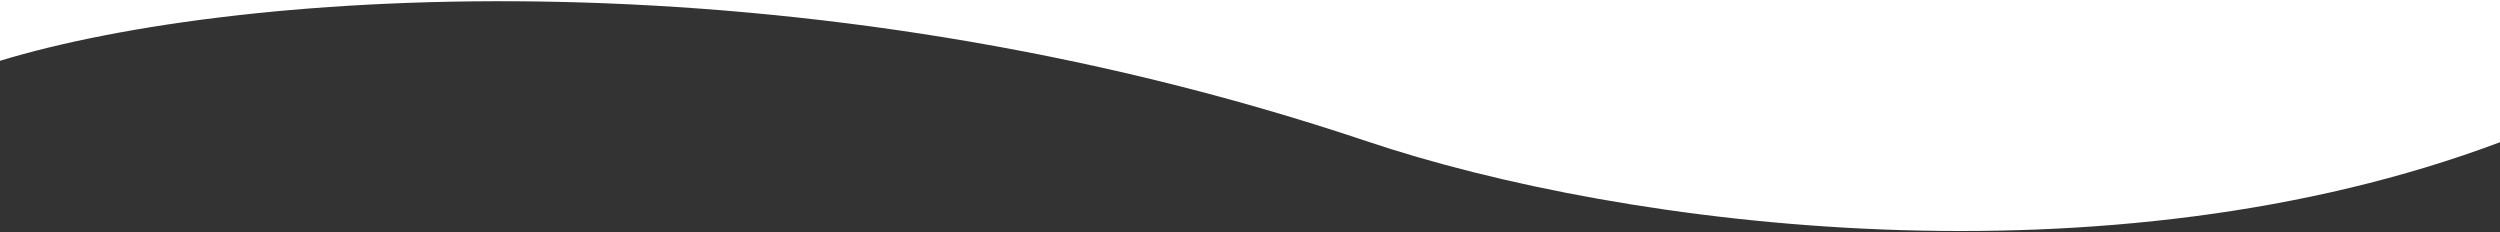 
<svg width="1023px" height="95px" viewBox="0 0 1023 95" version="1.1" xmlns="http://www.w3.org/2000/svg" xmlns:xlink="http://www.w3.org/1999/xlink">
    <rect x="0" y="0" width="1023" height="95" fill="#333333" stroke="none"/>
    <g stroke="none" stroke-width="1" fill="none" fill-rule="evenodd">
        <g transform="translate(511.5, 47.265) rotate(-180) translate(-511.5, -47.265) translate(0, 0)" fill="#FFFFFF">
            <path d="M0,36.333 L0,94.529 L1023,94.529 L1023,69.653 C924.008,99.773 696.138,114.756 463.654,36.709 C357.542,1.087 160.264,-23.818 0,36.333 Z"></path>
        </g>
    </g>
</svg>